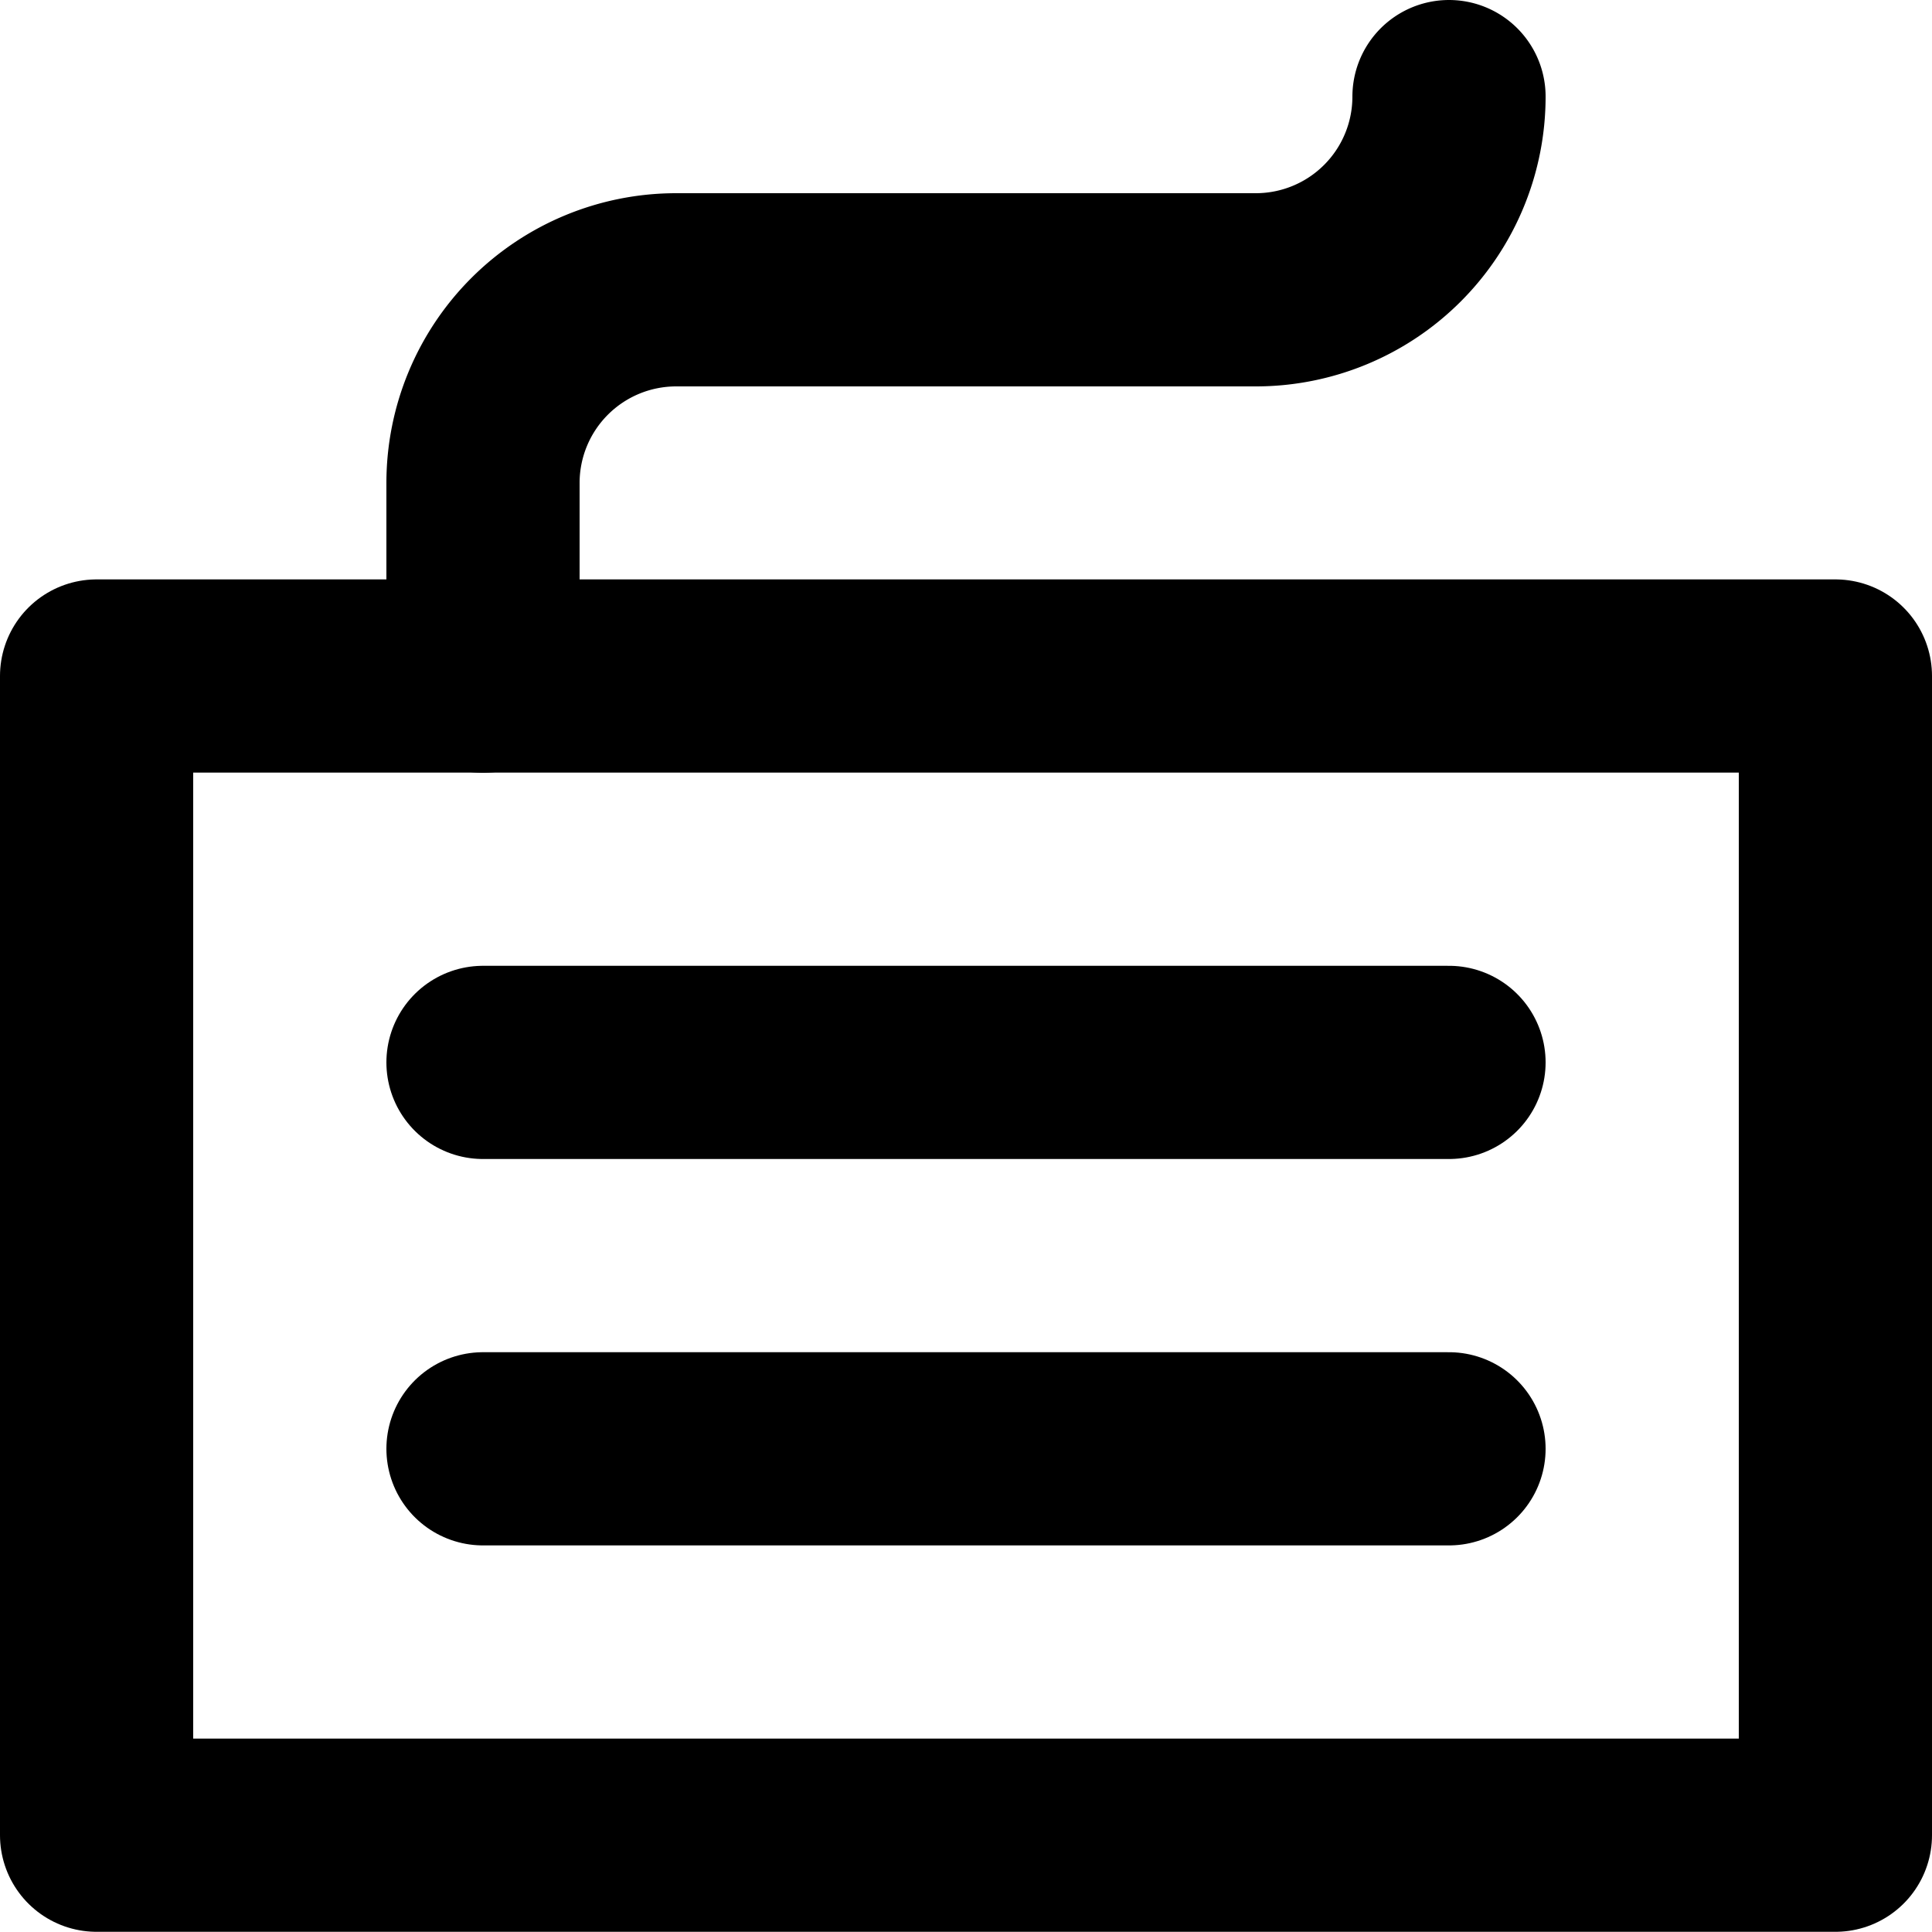 <svg viewBox="0 0 140 140" xmlns="http://www.w3.org/2000/svg"><g fill="none" stroke="currentColor" stroke-linecap="round" stroke-linejoin="round" stroke-width="14"><path d="M7 48.986h126v84H7zm28 28h70m-70 28h70"/><path d="M35 49V35a14 14 0 0 1 14-14h42a14 14 0 0 0 14-14"/></g></svg>